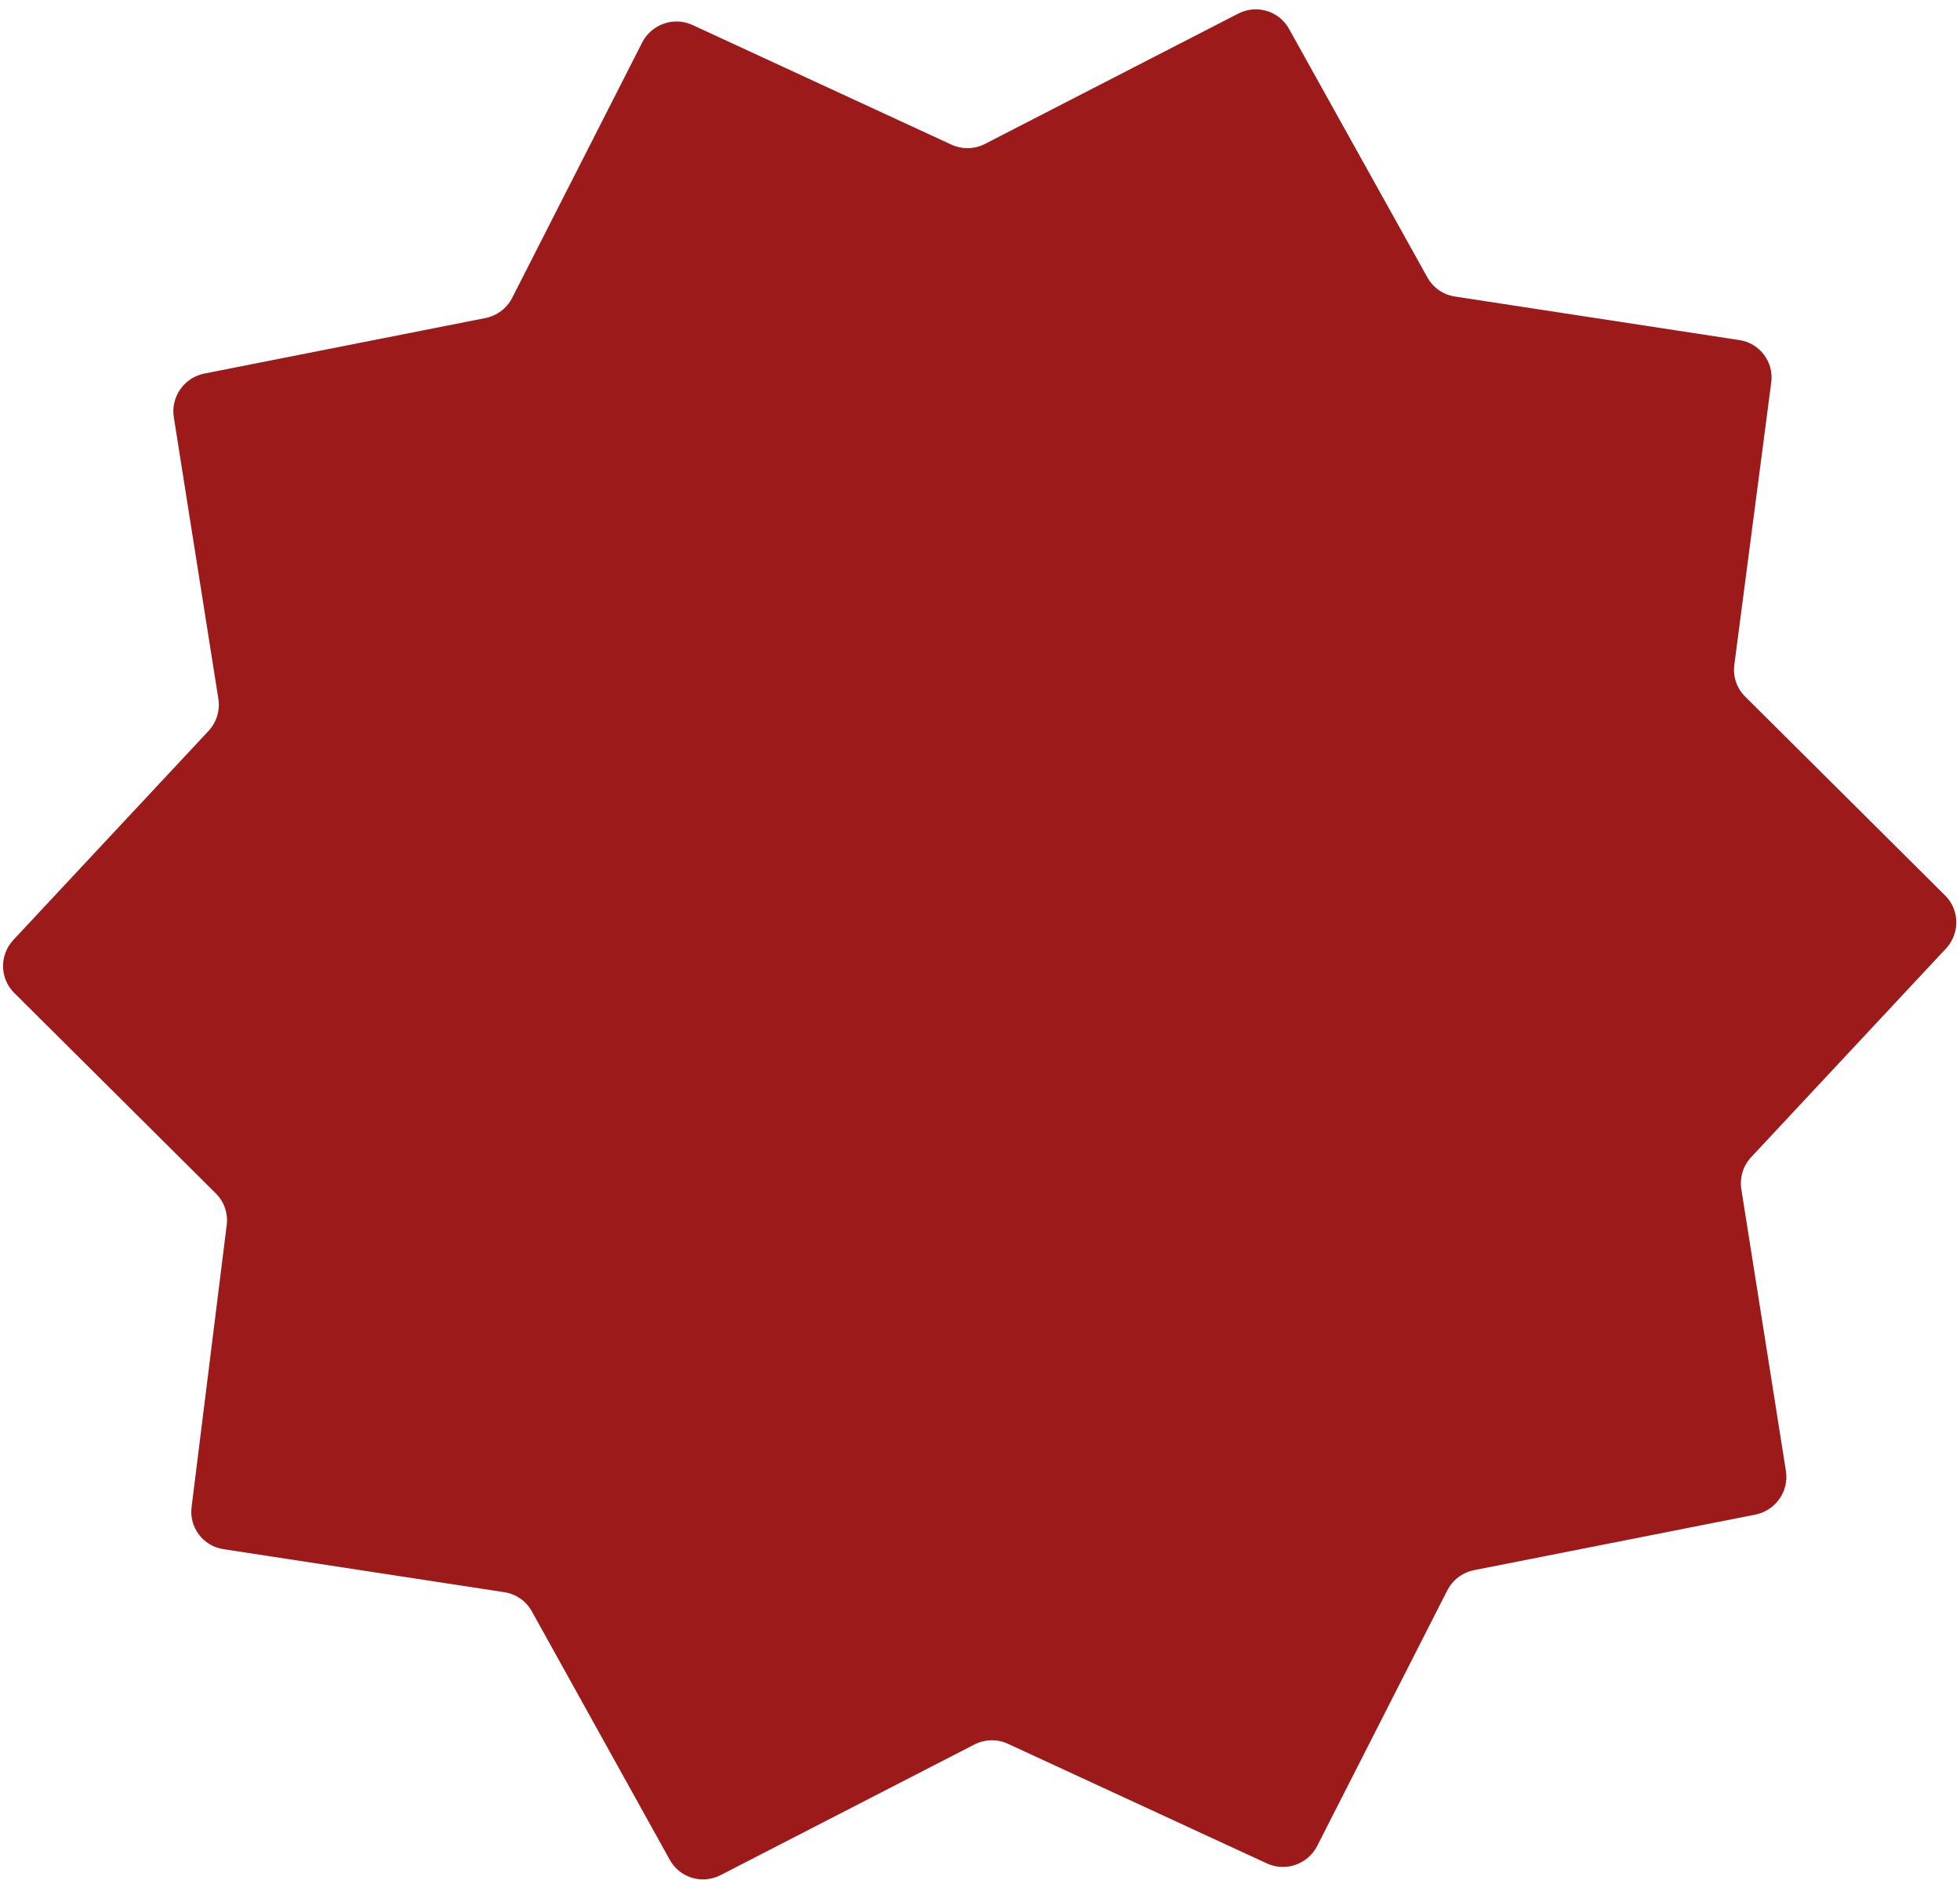 <svg width="147" height="141" viewBox="0 0 147 141" fill="none" xmlns="http://www.w3.org/2000/svg">
<path fill-rule="evenodd" clip-rule="evenodd" d="M36.399 23.856C37.27 23.684 38.016 23.12 38.419 22.329L48.161 3.193C48.864 1.812 50.536 1.228 51.936 1.875L71.36 10.849C72.16 11.219 73.09 11.198 73.879 10.791L92.865 1.021C94.242 0.313 95.924 0.814 96.671 2.155L107.06 20.816C107.485 21.581 108.241 22.105 109.11 22.238L130.46 25.508C131.989 25.742 133.044 27.147 132.844 28.68L130.074 49.863C129.959 50.742 130.258 51.62 130.884 52.242L145.891 67.168C146.98 68.252 147.005 70.009 145.948 71.141L131.342 86.783C130.736 87.431 130.462 88.32 130.6 89.191L133.944 110.325C134.185 111.849 133.167 113.298 131.646 113.599L110.562 117.762C109.691 117.934 108.946 118.498 108.543 119.289L98.793 138.441C98.09 139.823 96.418 140.407 95.017 139.76L75.593 130.786C74.793 130.416 73.863 130.437 73.074 130.843L54.045 140.636C52.667 141.344 50.984 140.841 50.238 139.498L39.881 120.842C39.456 120.076 38.699 119.55 37.83 119.417L16.754 116.189C15.232 115.956 14.178 114.562 14.368 113.034L17.004 91.876C17.113 91.003 16.813 90.132 16.192 89.514L1.063 74.466C-0.026 73.383 -0.052 71.626 1.005 70.494L15.636 54.825C16.242 54.177 16.516 53.288 16.378 52.417L13.036 31.29C12.795 29.766 13.812 28.317 15.333 28.016L36.399 23.856Z" fill="#9D1A1A"/>
</svg>
